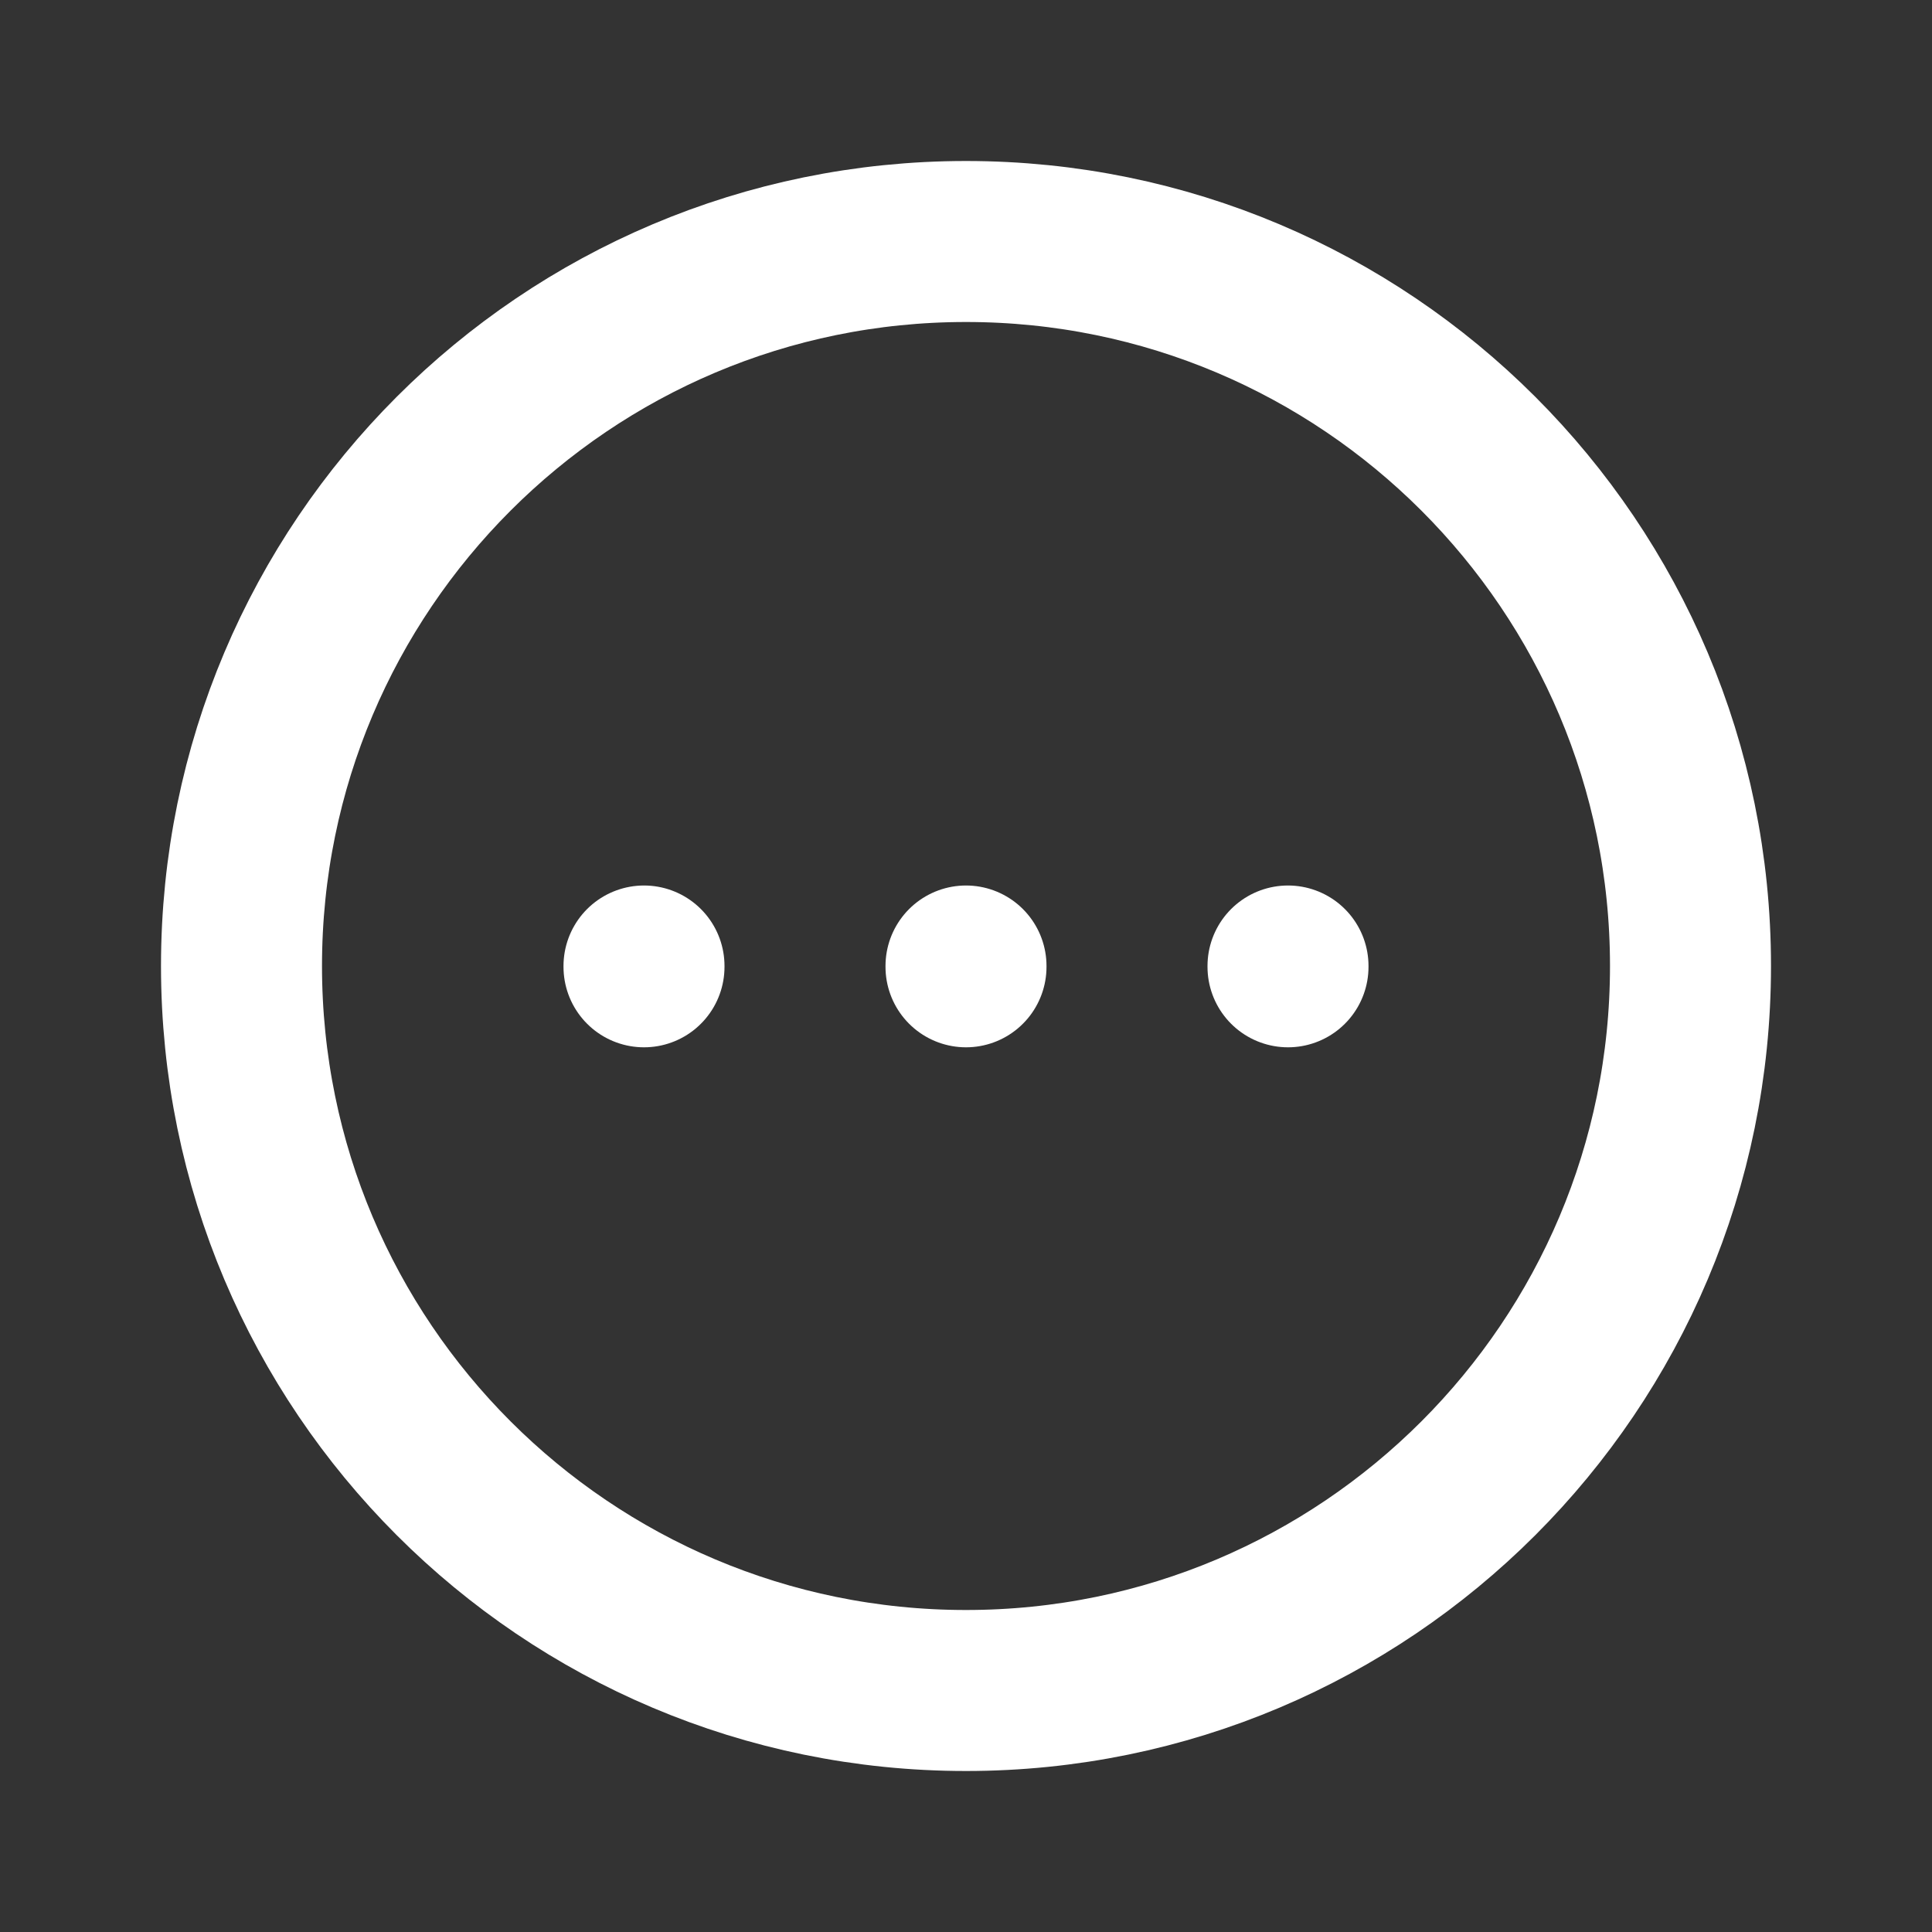 <svg width="24" height="24" viewBox="0 0 24 24" fill="none" xmlns="http://www.w3.org/2000/svg">
<rect x="0" y="0" width="24" height="24" fill="#333333" stroke="none"/>
<path d="M12 21C16.971 21 21 16.971 21 12C21 7.029 16.971 3 12 3C7.029 3 3 7.029 3 12C3 16.971 7.029 21 12 21Z" stroke="white" stroke-width="2" stroke-linecap="round" stroke-linejoin="round"/>
<path d="M12 12V12.01" stroke="white" stroke-width="2" stroke-linecap="round" stroke-linejoin="round"/>
<path d="M8 12V12.01" stroke="white" stroke-width="2" stroke-linecap="round" stroke-linejoin="round"/>
<path d="M16 12V12.01" stroke="white" stroke-width="2" stroke-linecap="round" stroke-linejoin="round"/>
</svg>
